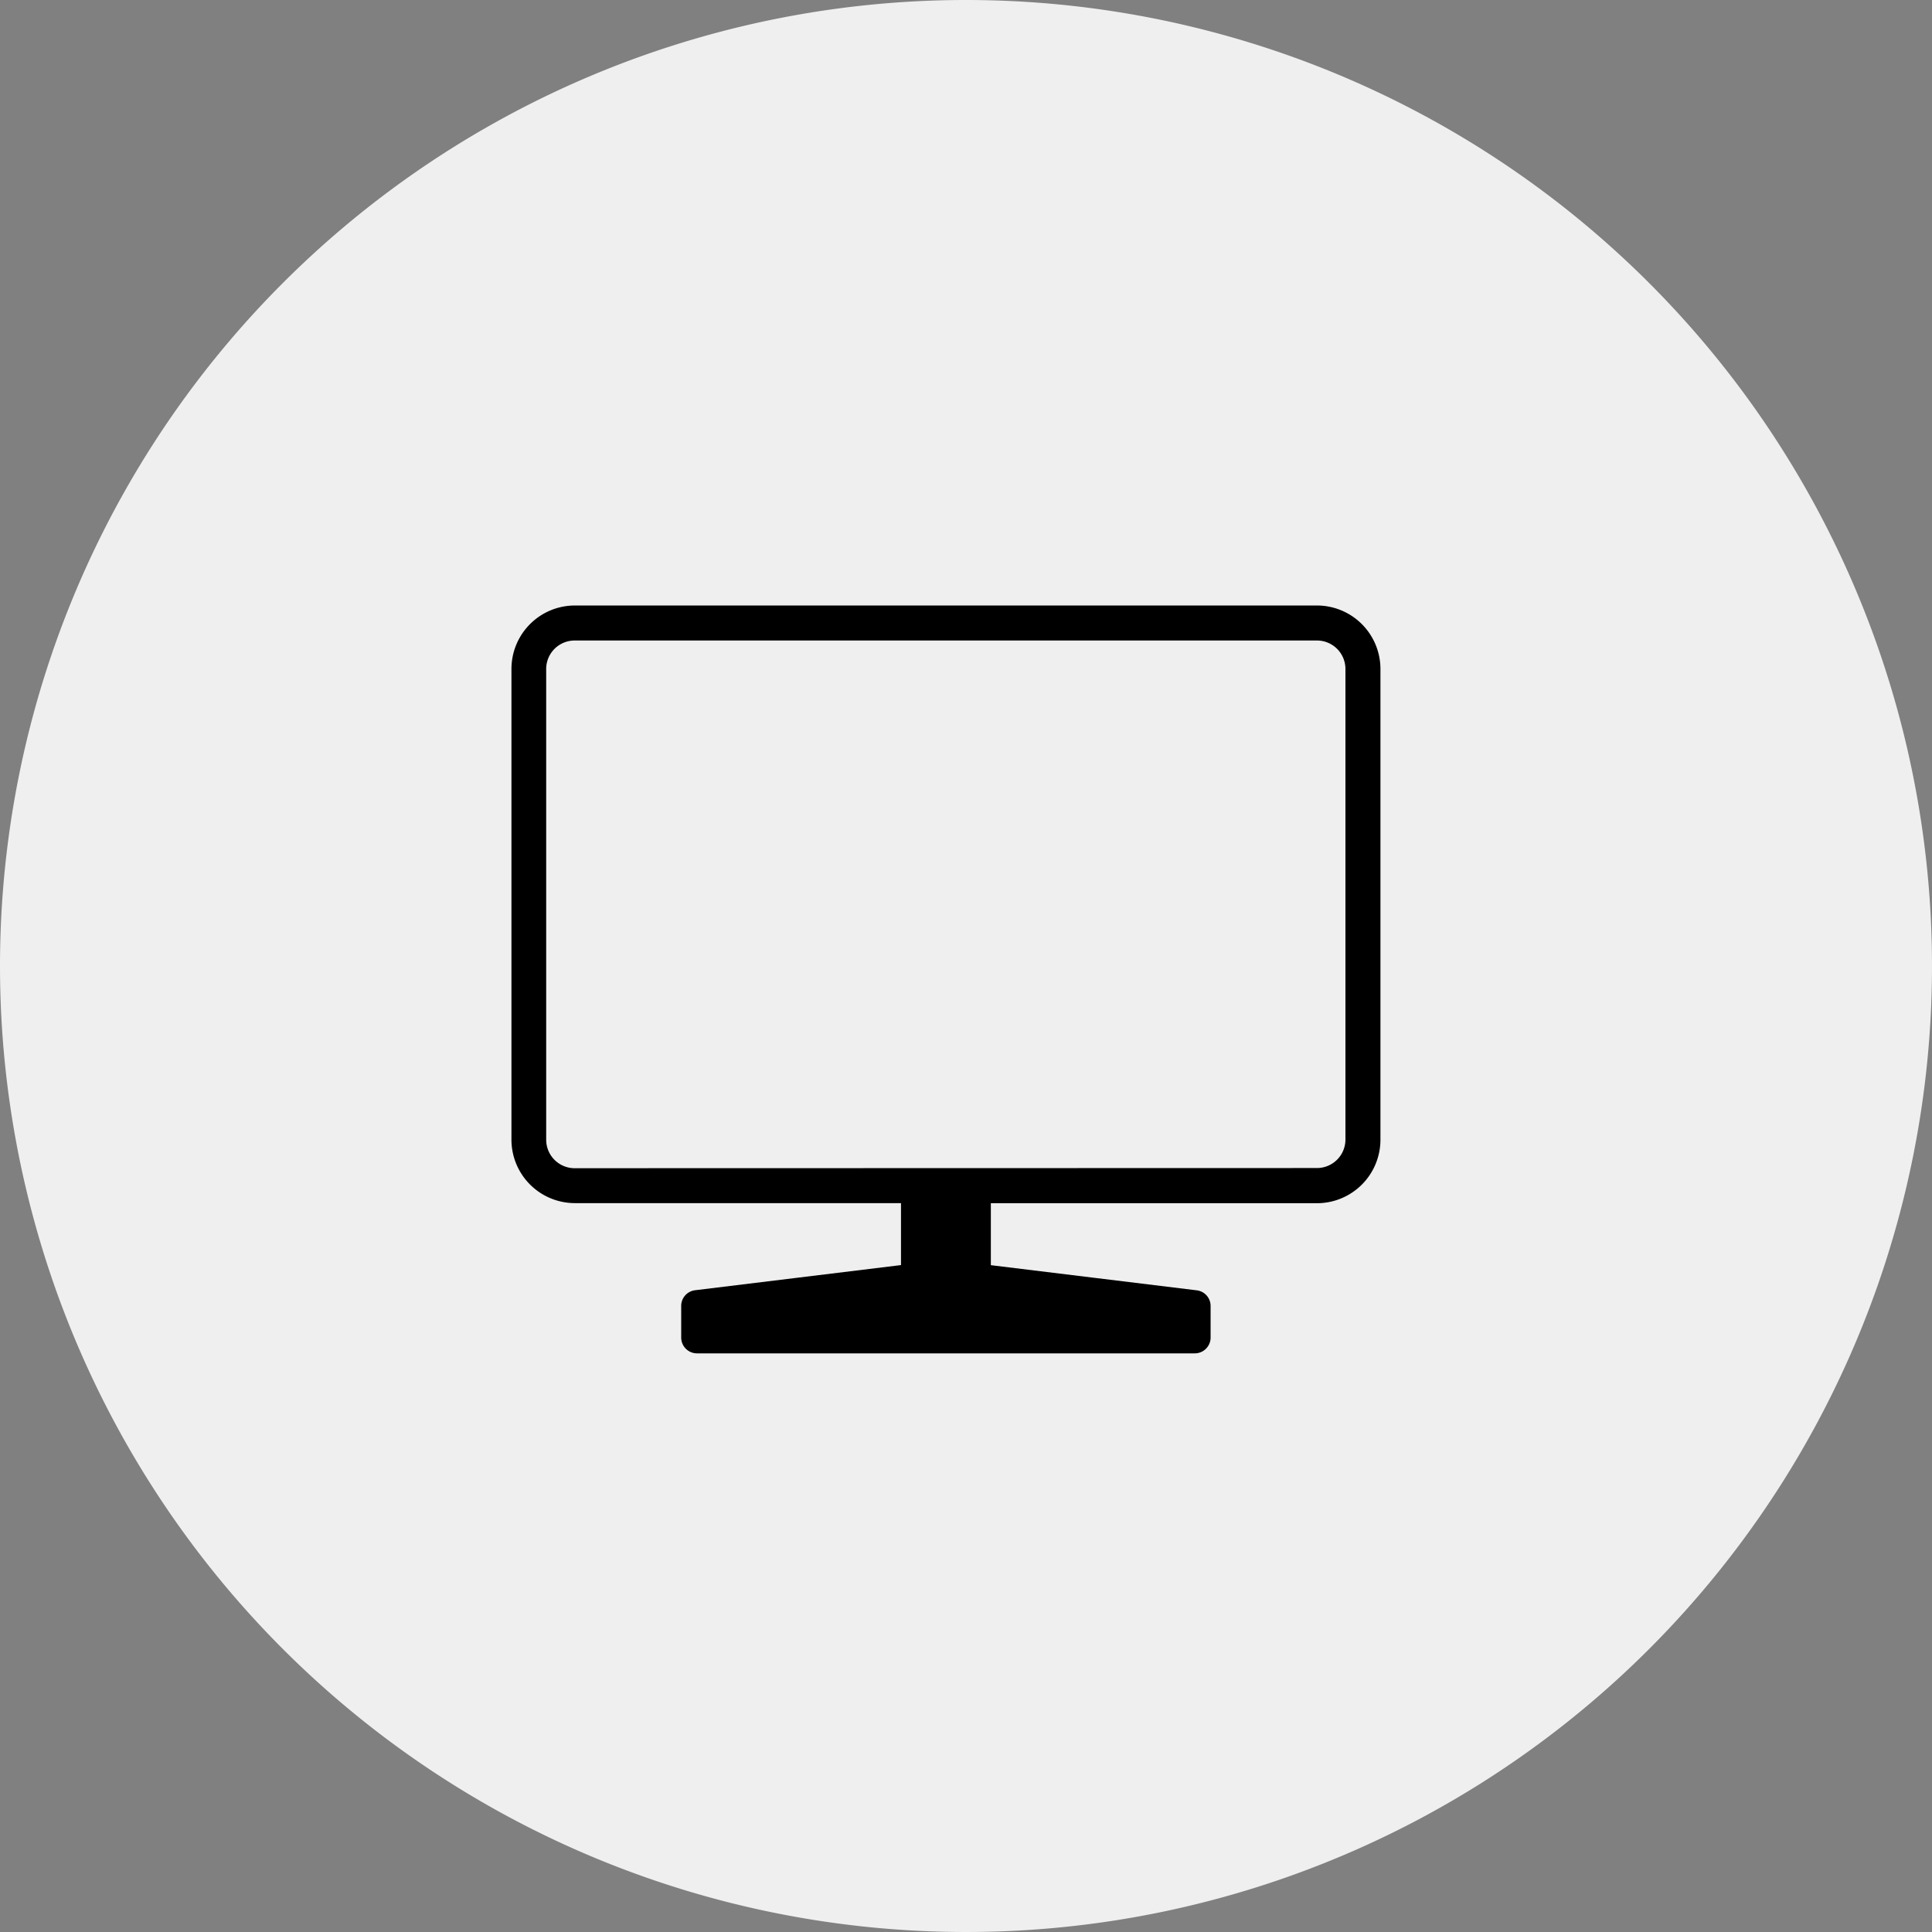 <svg id="그룹_2735" data-name="그룹 2735" xmlns="http://www.w3.org/2000/svg" width="43.158" height="43.158" viewBox="0 0 43.158 43.158">
  <rect x="0" y="0" width="43.158" height="43.158" fill="#808080" stroke="none"/>
  <path id="패스_10848" data-name="패스 10848" d="M21.579,0A21.579,21.579,0,1,1,0,21.579,21.579,21.579,0,0,1,21.579,0Z" transform="translate(0 0)" fill="#efefef"/>
  <path id="패스_10849" data-name="패스 10849" d="M674.849,260.005H658.266a1.26,1.26,0,0,0-1.258,1.259v10.518a1.26,1.26,0,0,0,1.258,1.259h7.444v1.682l-4.736.579a.194.194,0,0,0-.171.192v.707a.2.2,0,0,0,.195.195h11.119a.2.2,0,0,0,.194-.195v-.707a.193.193,0,0,0-.171-.192l-4.735-.579v-1.682h7.444a1.26,1.26,0,0,0,1.259-1.259V261.264A1.26,1.26,0,0,0,674.849,260.005Zm.793,11.777a.794.794,0,0,1-.793.793H658.266a.794.794,0,0,1-.793-.793V261.264a.8.8,0,0,1,.793-.793h16.583a.794.794,0,0,1,.793.793Z" transform="translate(-645.429 -246.321)"/>
  <path id="패스_10849_-_윤곽선" data-name="패스 10849 - 윤곽선" d="M658.274,259.855h16.583a1.419,1.419,0,0,1,1.417,1.417v10.518a1.419,1.419,0,0,1-1.417,1.417h-7.286v1.384l4.6.562a.351.351,0,0,1,.309.349v.707a.353.353,0,0,1-.352.352H661.006a.353.353,0,0,1-.352-.352V275.5a.352.352,0,0,1,.31-.349l4.6-.562v-1.384h-7.286a1.418,1.418,0,0,1-1.416-1.417V261.272A1.418,1.418,0,0,1,658.274,259.855Zm16.583,13.036a1.1,1.1,0,0,0,1.1-1.1V261.272a1.1,1.1,0,0,0-1.1-1.1H658.274a1.1,1.1,0,0,0-1.1,1.1v10.518a1.1,1.1,0,0,0,1.1,1.1h7.6v1.98l-4.875.6a.036.036,0,0,0-.032.036v.707a.037.037,0,0,0,.037.037h11.119a.037.037,0,0,0,.036-.037V275.5a.036.036,0,0,0-.031-.035l-4.875-.6v-1.98Zm-16.583-12.57h16.583a.952.952,0,0,1,.951.951v10.518a.952.952,0,0,1-.951.951H658.274a.952.952,0,0,1-.951-.951V261.272A.952.952,0,0,1,658.274,260.321Zm16.583,12.1a.636.636,0,0,0,.635-.635V261.272a.636.636,0,0,0-.635-.635H658.274a.636.636,0,0,0-.636.635v10.518a.636.636,0,0,0,.636.635Z" transform="translate(-645.437 -246.329)"/>
</svg>
